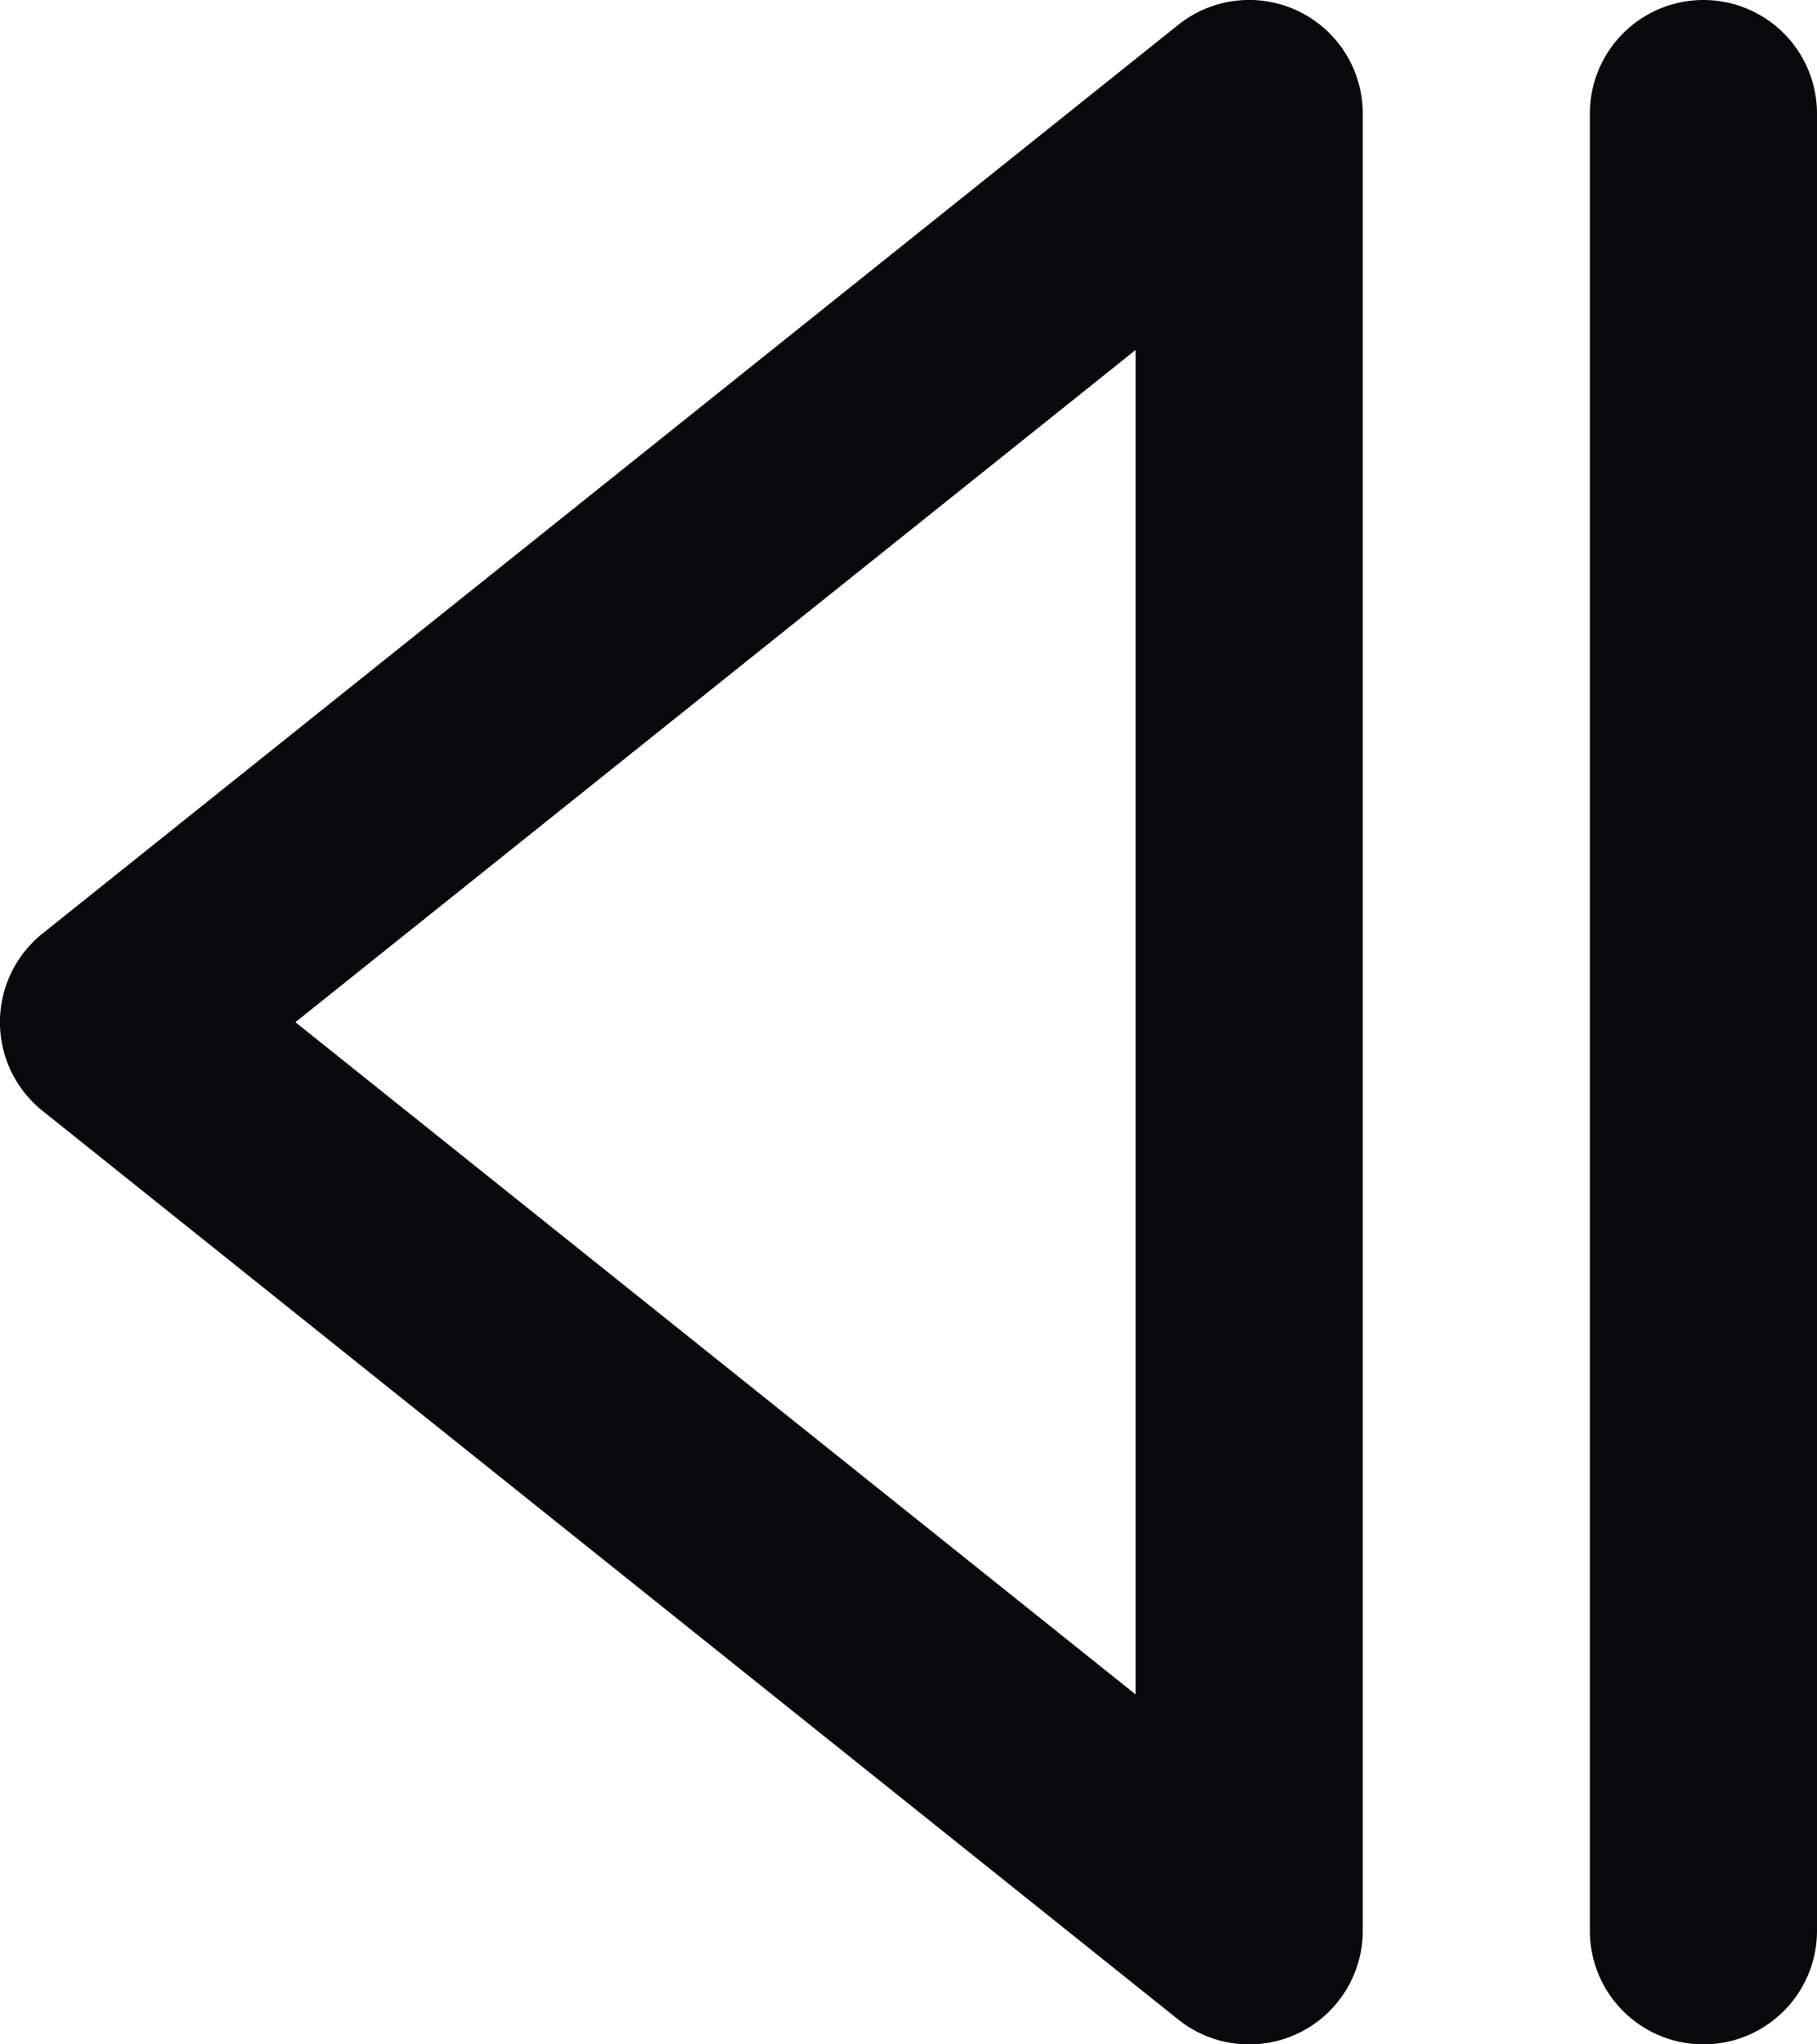 <svg id="step-back" xmlns="http://www.w3.org/2000/svg" width="16" height="18" viewBox="0 0 16 18">
  <path id="Vector" d="M14,17a1,1,0,1,0,2,0ZM16,1a1,1,0,0,0-2,0ZM11,17l-.625.781A1,1,0,0,0,12,17ZM1,9,.375,8.219a1,1,0,0,0,0,1.562ZM11,1h1A1,1,0,0,0,10.375.219Zm5,16V1H14V17Zm-4.375-.781-10-8L.375,9.781l10,8Zm-10-6.438,10-8L10.375.219l-10,8ZM10,1V17h2V1Z" transform="translate(0 0)" fill="#09090b"/>
</svg>
